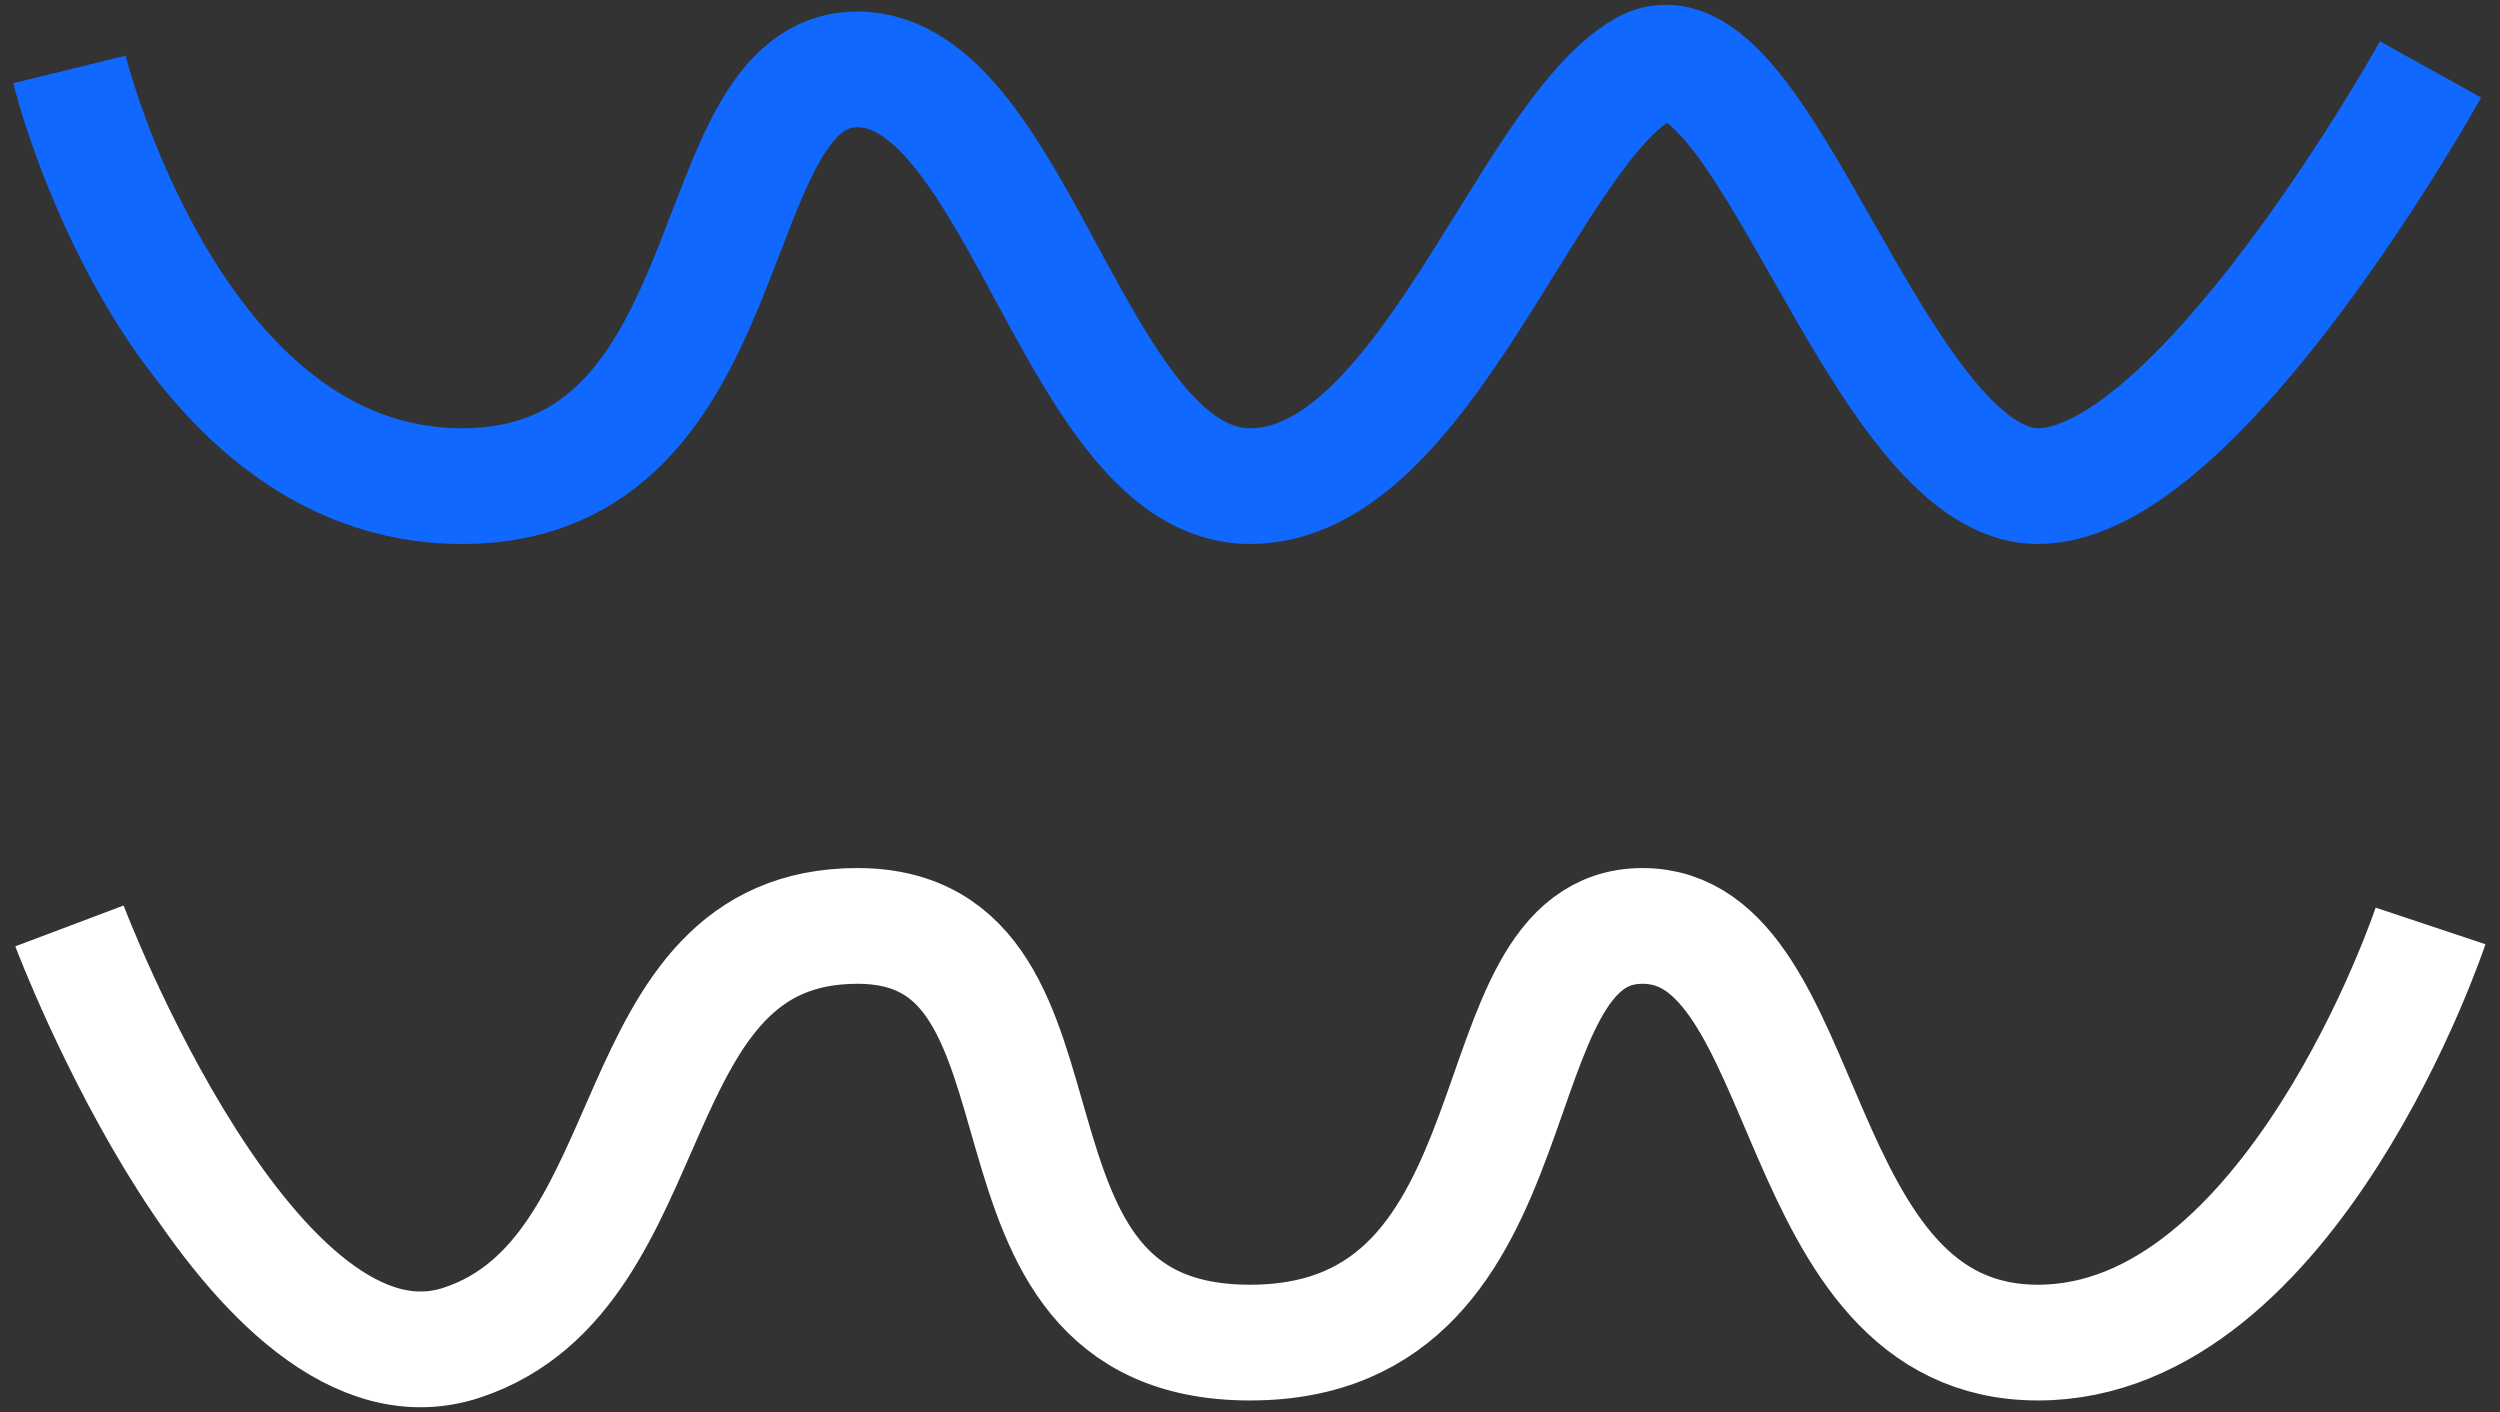 <svg width="108" height="61" fill="none" xmlns="http://www.w3.org/2000/svg"><rect width="100%" height="100%" fill="#333333" stroke="none"/><path d="M3 40s7.918 21 16.959 18 6.623-18 17.082-18S41 58 54 58s9.418-18 16.959-18 6.123 18 17.082 18S105 40 105 40" stroke="#fff" stroke-width="5" stroke-miterlimit="10"/><path d="M3 3s4.418 18 16.959 18S30.082 3 37.041 3C44 3 46.5 21 54 21S65.918 6 70.959 3s10.123 18 17.082 18C95 21 105 3 105 3" stroke="#1068FF" stroke-width="5" stroke-miterlimit="10"/></svg>